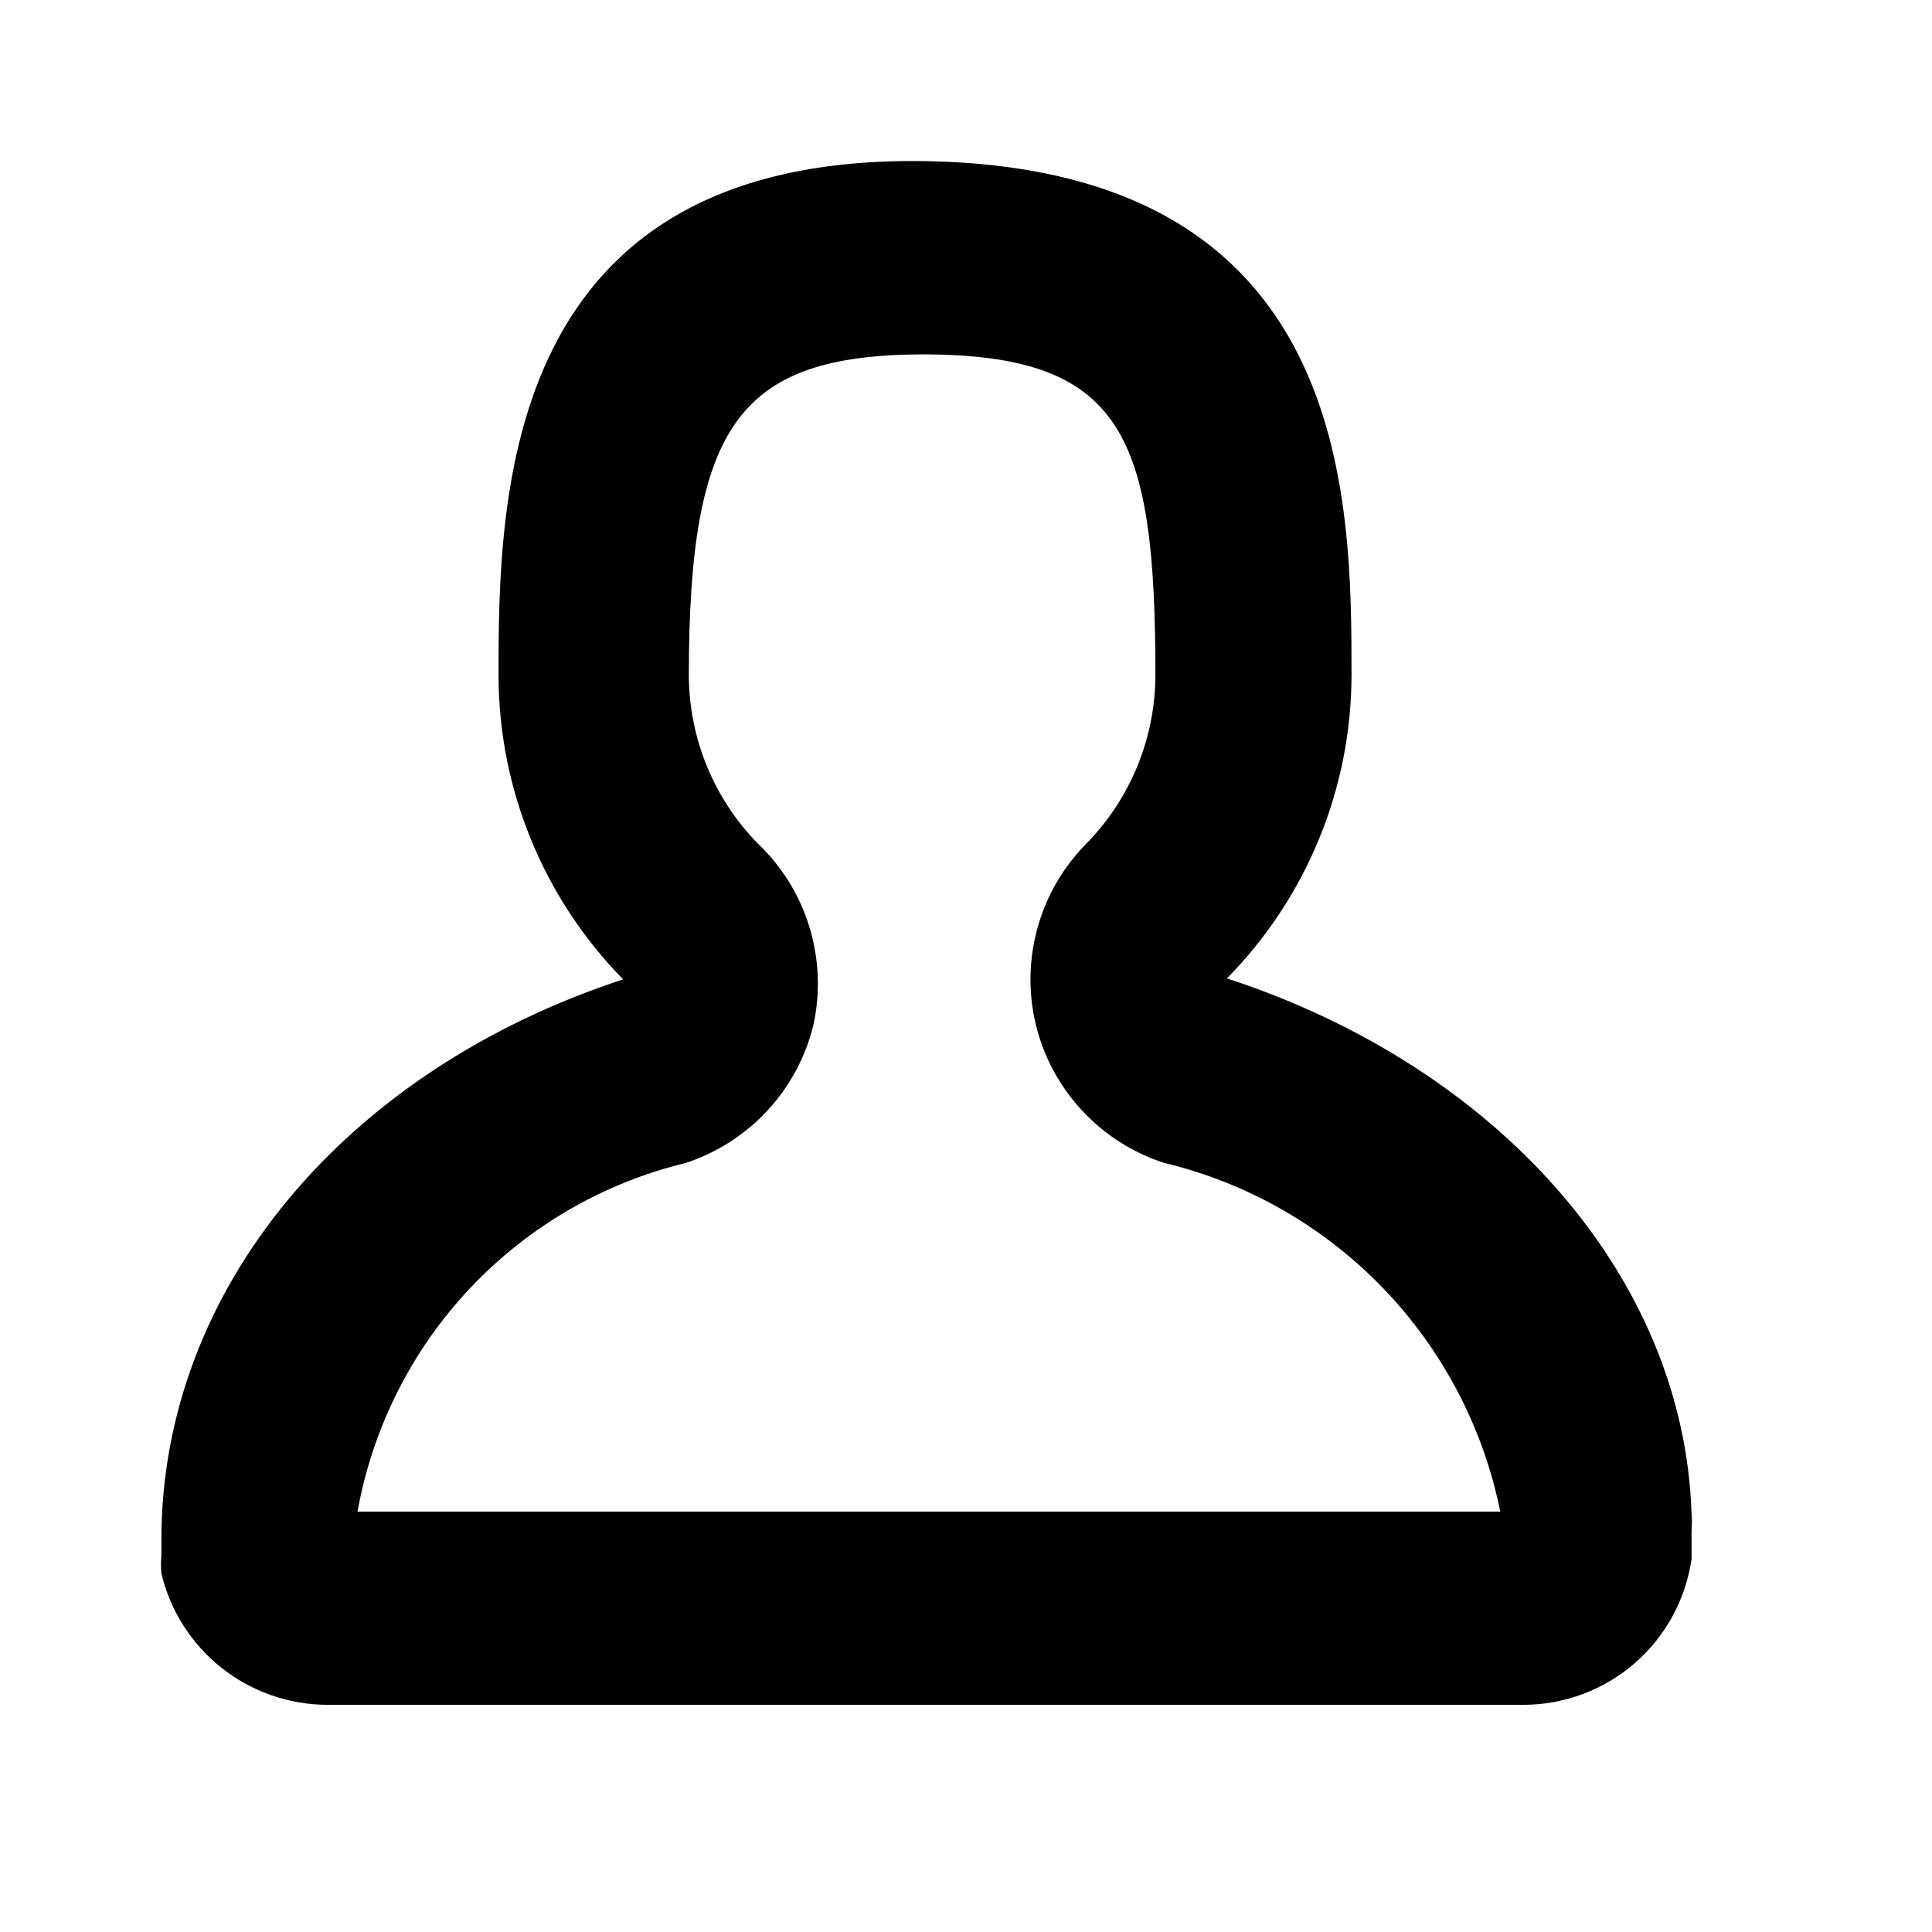 <svg width="24" height="24" viewBox="0 0 24 24" xmlns="http://www.w3.org/2000/svg">
<path d="M15.241 12.154C16.228 11.152 16.784 9.804 16.789 8.398C16.789 6.19 16.789 2.098 11.509 2.002C6.229 1.906 6.193 6.166 6.193 8.398C6.197 9.808 6.753 11.16 7.741 12.166C4.297 13.294 2.005 16.006 2.005 19.126V19.318C1.998 19.393 1.998 19.47 2.005 19.546C2.115 20.01 2.379 20.424 2.754 20.72C3.128 21.016 3.591 21.177 4.069 21.178H18.925C19.433 21.177 19.923 20.994 20.307 20.661C20.69 20.328 20.941 19.868 21.013 19.366V19.018C21.019 18.946 21.019 18.873 21.013 18.802C20.917 15.838 18.589 13.246 15.241 12.154ZM4.441 18.778C4.628 17.738 5.113 16.774 5.837 16.005C6.562 15.236 7.494 14.694 8.521 14.446C8.909 14.318 9.258 14.094 9.536 13.793C9.813 13.493 10.009 13.127 10.105 12.73C10.193 12.325 10.175 11.905 10.053 11.51C9.932 11.115 9.709 10.758 9.409 10.474C8.867 9.918 8.562 9.174 8.557 8.398C8.557 5.278 9.181 4.414 11.449 4.402C13.957 4.402 14.353 5.398 14.353 8.398C14.348 9.174 14.043 9.918 13.501 10.474C13.213 10.763 13.003 11.12 12.892 11.513C12.781 11.906 12.771 12.32 12.865 12.718C12.96 13.118 13.157 13.488 13.437 13.79C13.716 14.093 14.069 14.319 14.461 14.446C15.498 14.694 16.441 15.235 17.181 16.002C17.921 16.77 18.426 17.733 18.637 18.778H4.441Z" />
</svg>
